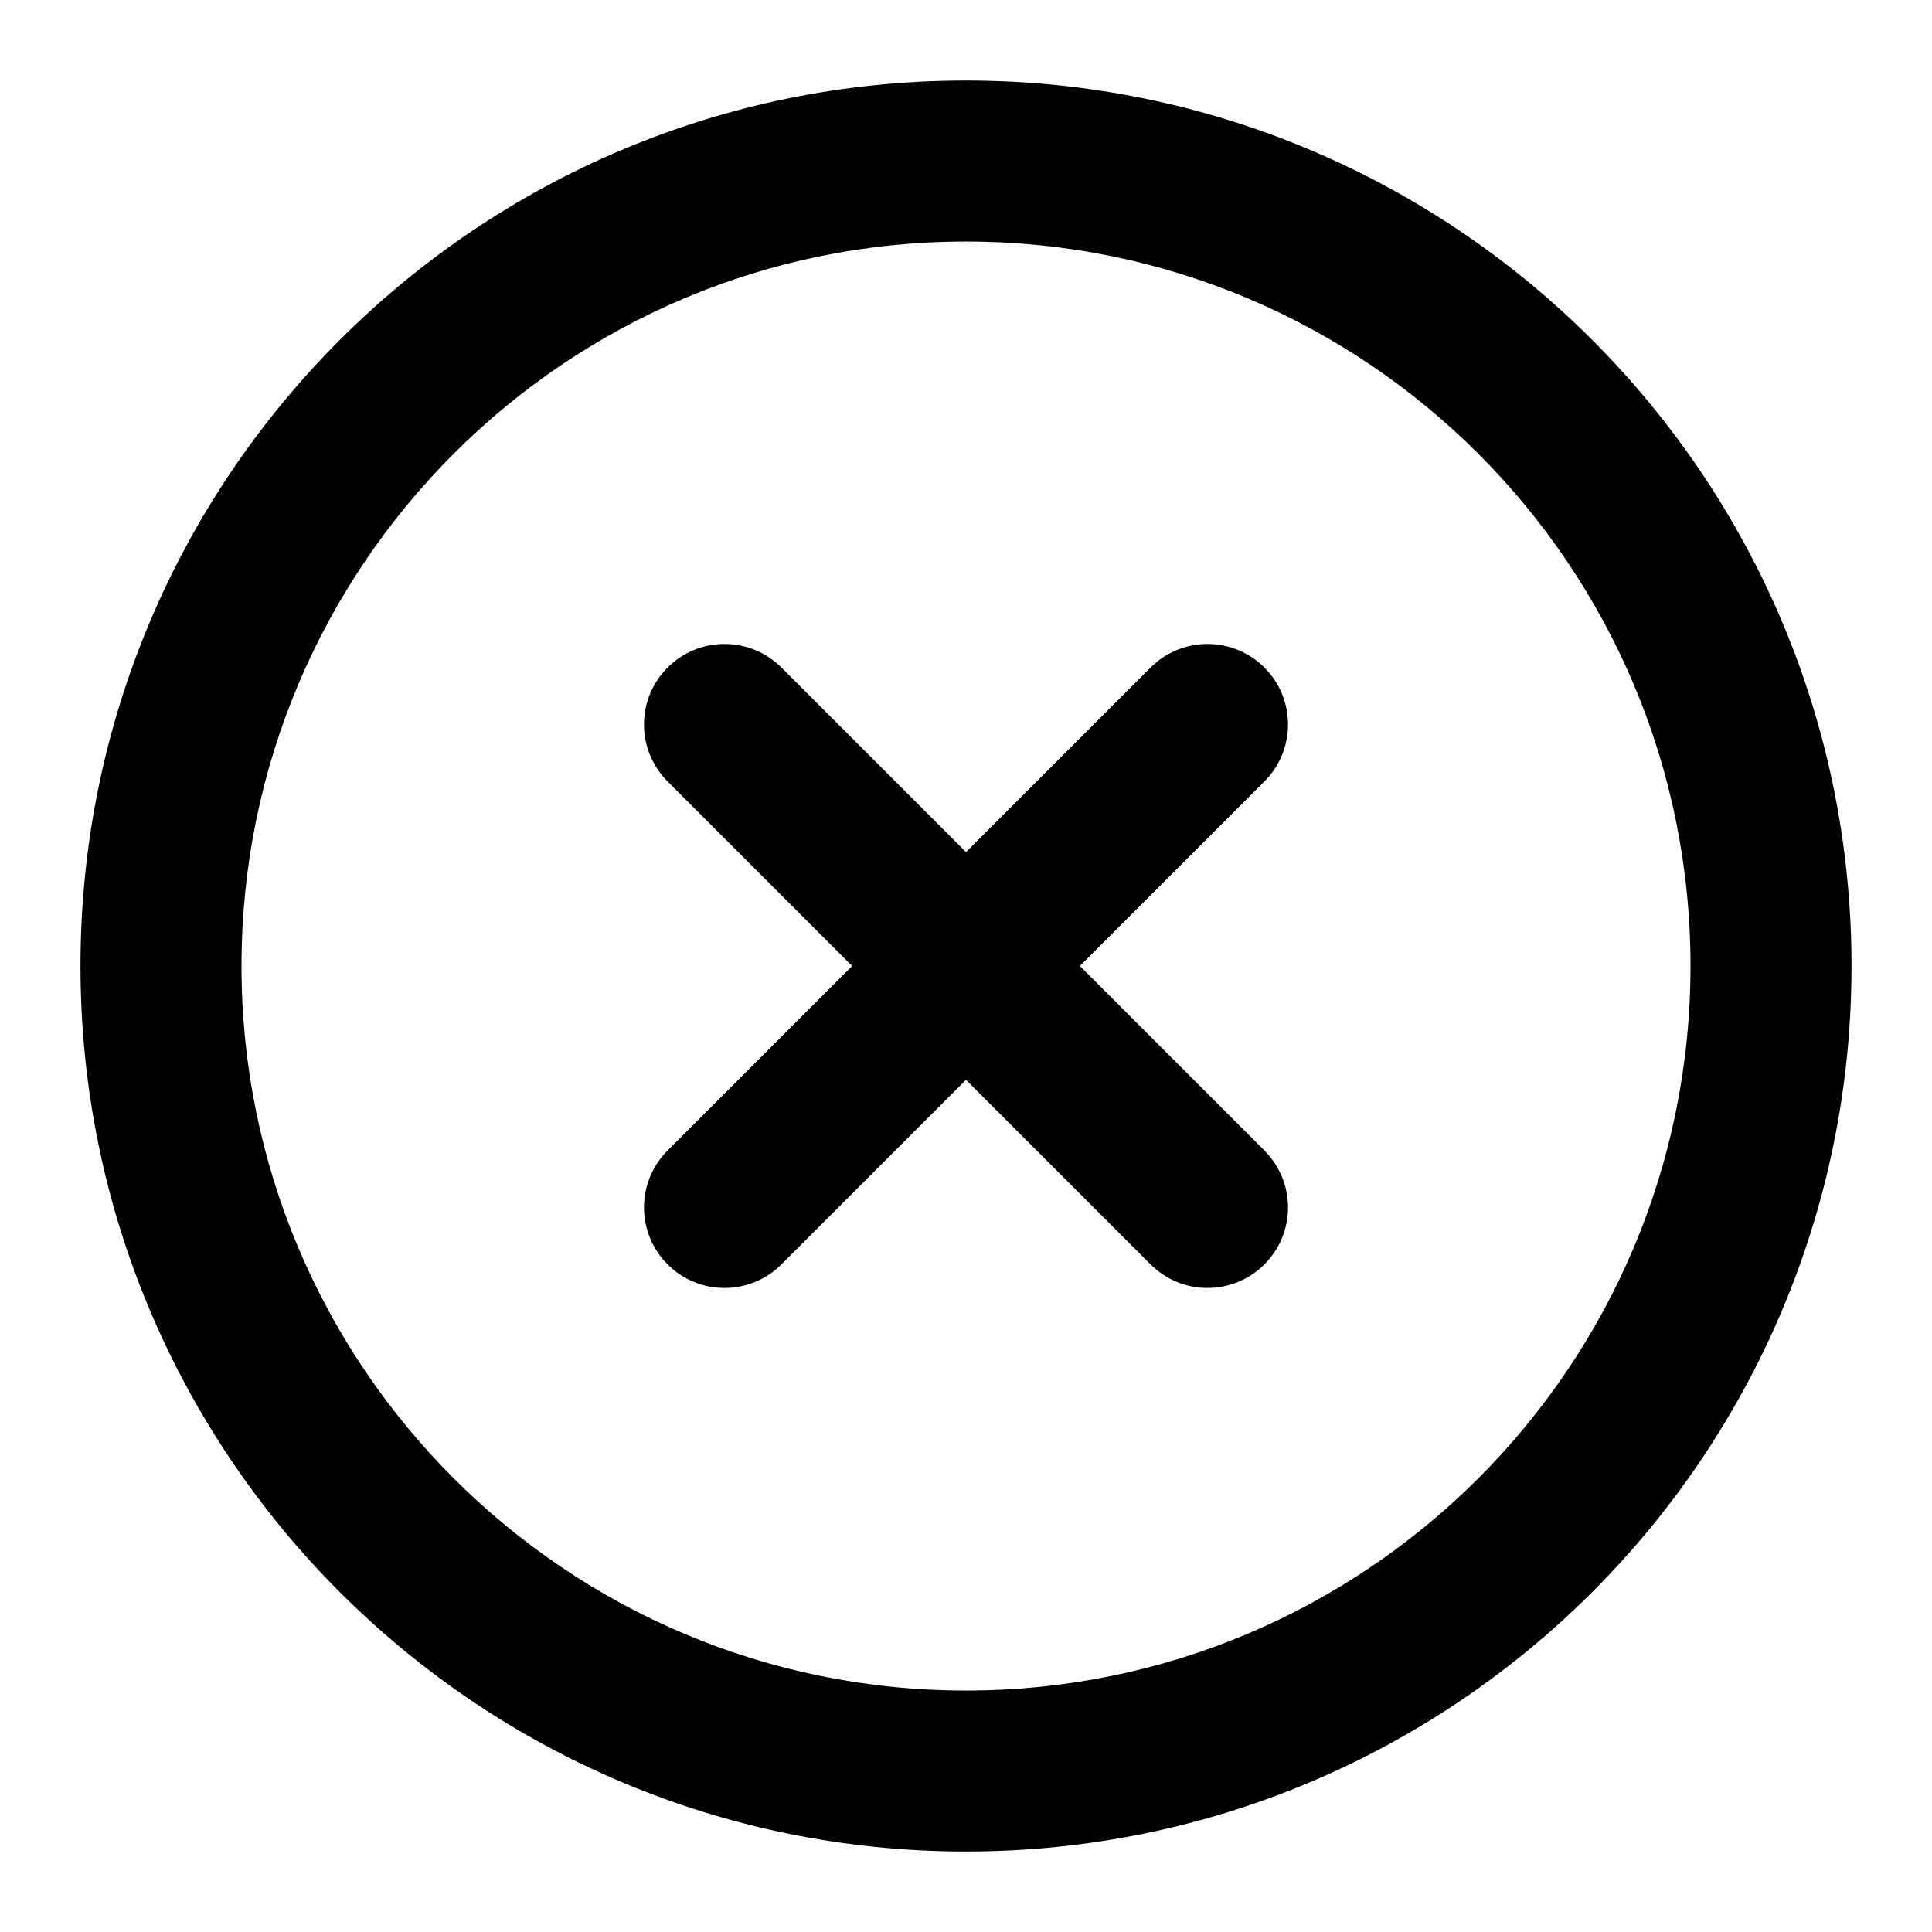 <svg width="50" height="50" viewBox="0 0 50 50" fill="none" xmlns="http://www.w3.org/2000/svg">
<path fill-rule="evenodd" clip-rule="evenodd" d="M25 6.251C14.645 6.251 6.25 14.645 6.25 25.001C6.25 35.356 14.645 43.751 25 43.751C35.355 43.751 43.75 35.356 43.75 25.001C43.75 14.645 35.355 6.251 25 6.251ZM2.083 25.001C2.083 12.344 12.344 2.084 25 2.084C37.657 2.084 47.917 12.344 47.917 25.001C47.917 37.657 37.657 47.917 25 47.917C12.344 47.917 2.083 37.657 2.083 25.001Z" fill="black"/>
<path fill-rule="evenodd" clip-rule="evenodd" d="M32.723 17.276C33.537 18.09 33.537 19.409 32.723 20.223L20.223 32.722C19.409 33.536 18.09 33.536 17.277 32.722C16.463 31.909 16.463 30.59 17.277 29.776L29.777 17.276C30.59 16.463 31.909 16.463 32.723 17.276Z" fill="black"/>
<path fill-rule="evenodd" clip-rule="evenodd" d="M17.277 17.276C18.09 16.463 19.409 16.463 20.223 17.276L32.723 29.776C33.537 30.59 33.537 31.909 32.723 32.722C31.909 33.536 30.59 33.536 29.777 32.722L17.277 20.223C16.463 19.409 16.463 18.09 17.277 17.276Z" fill="black"/>
</svg>
